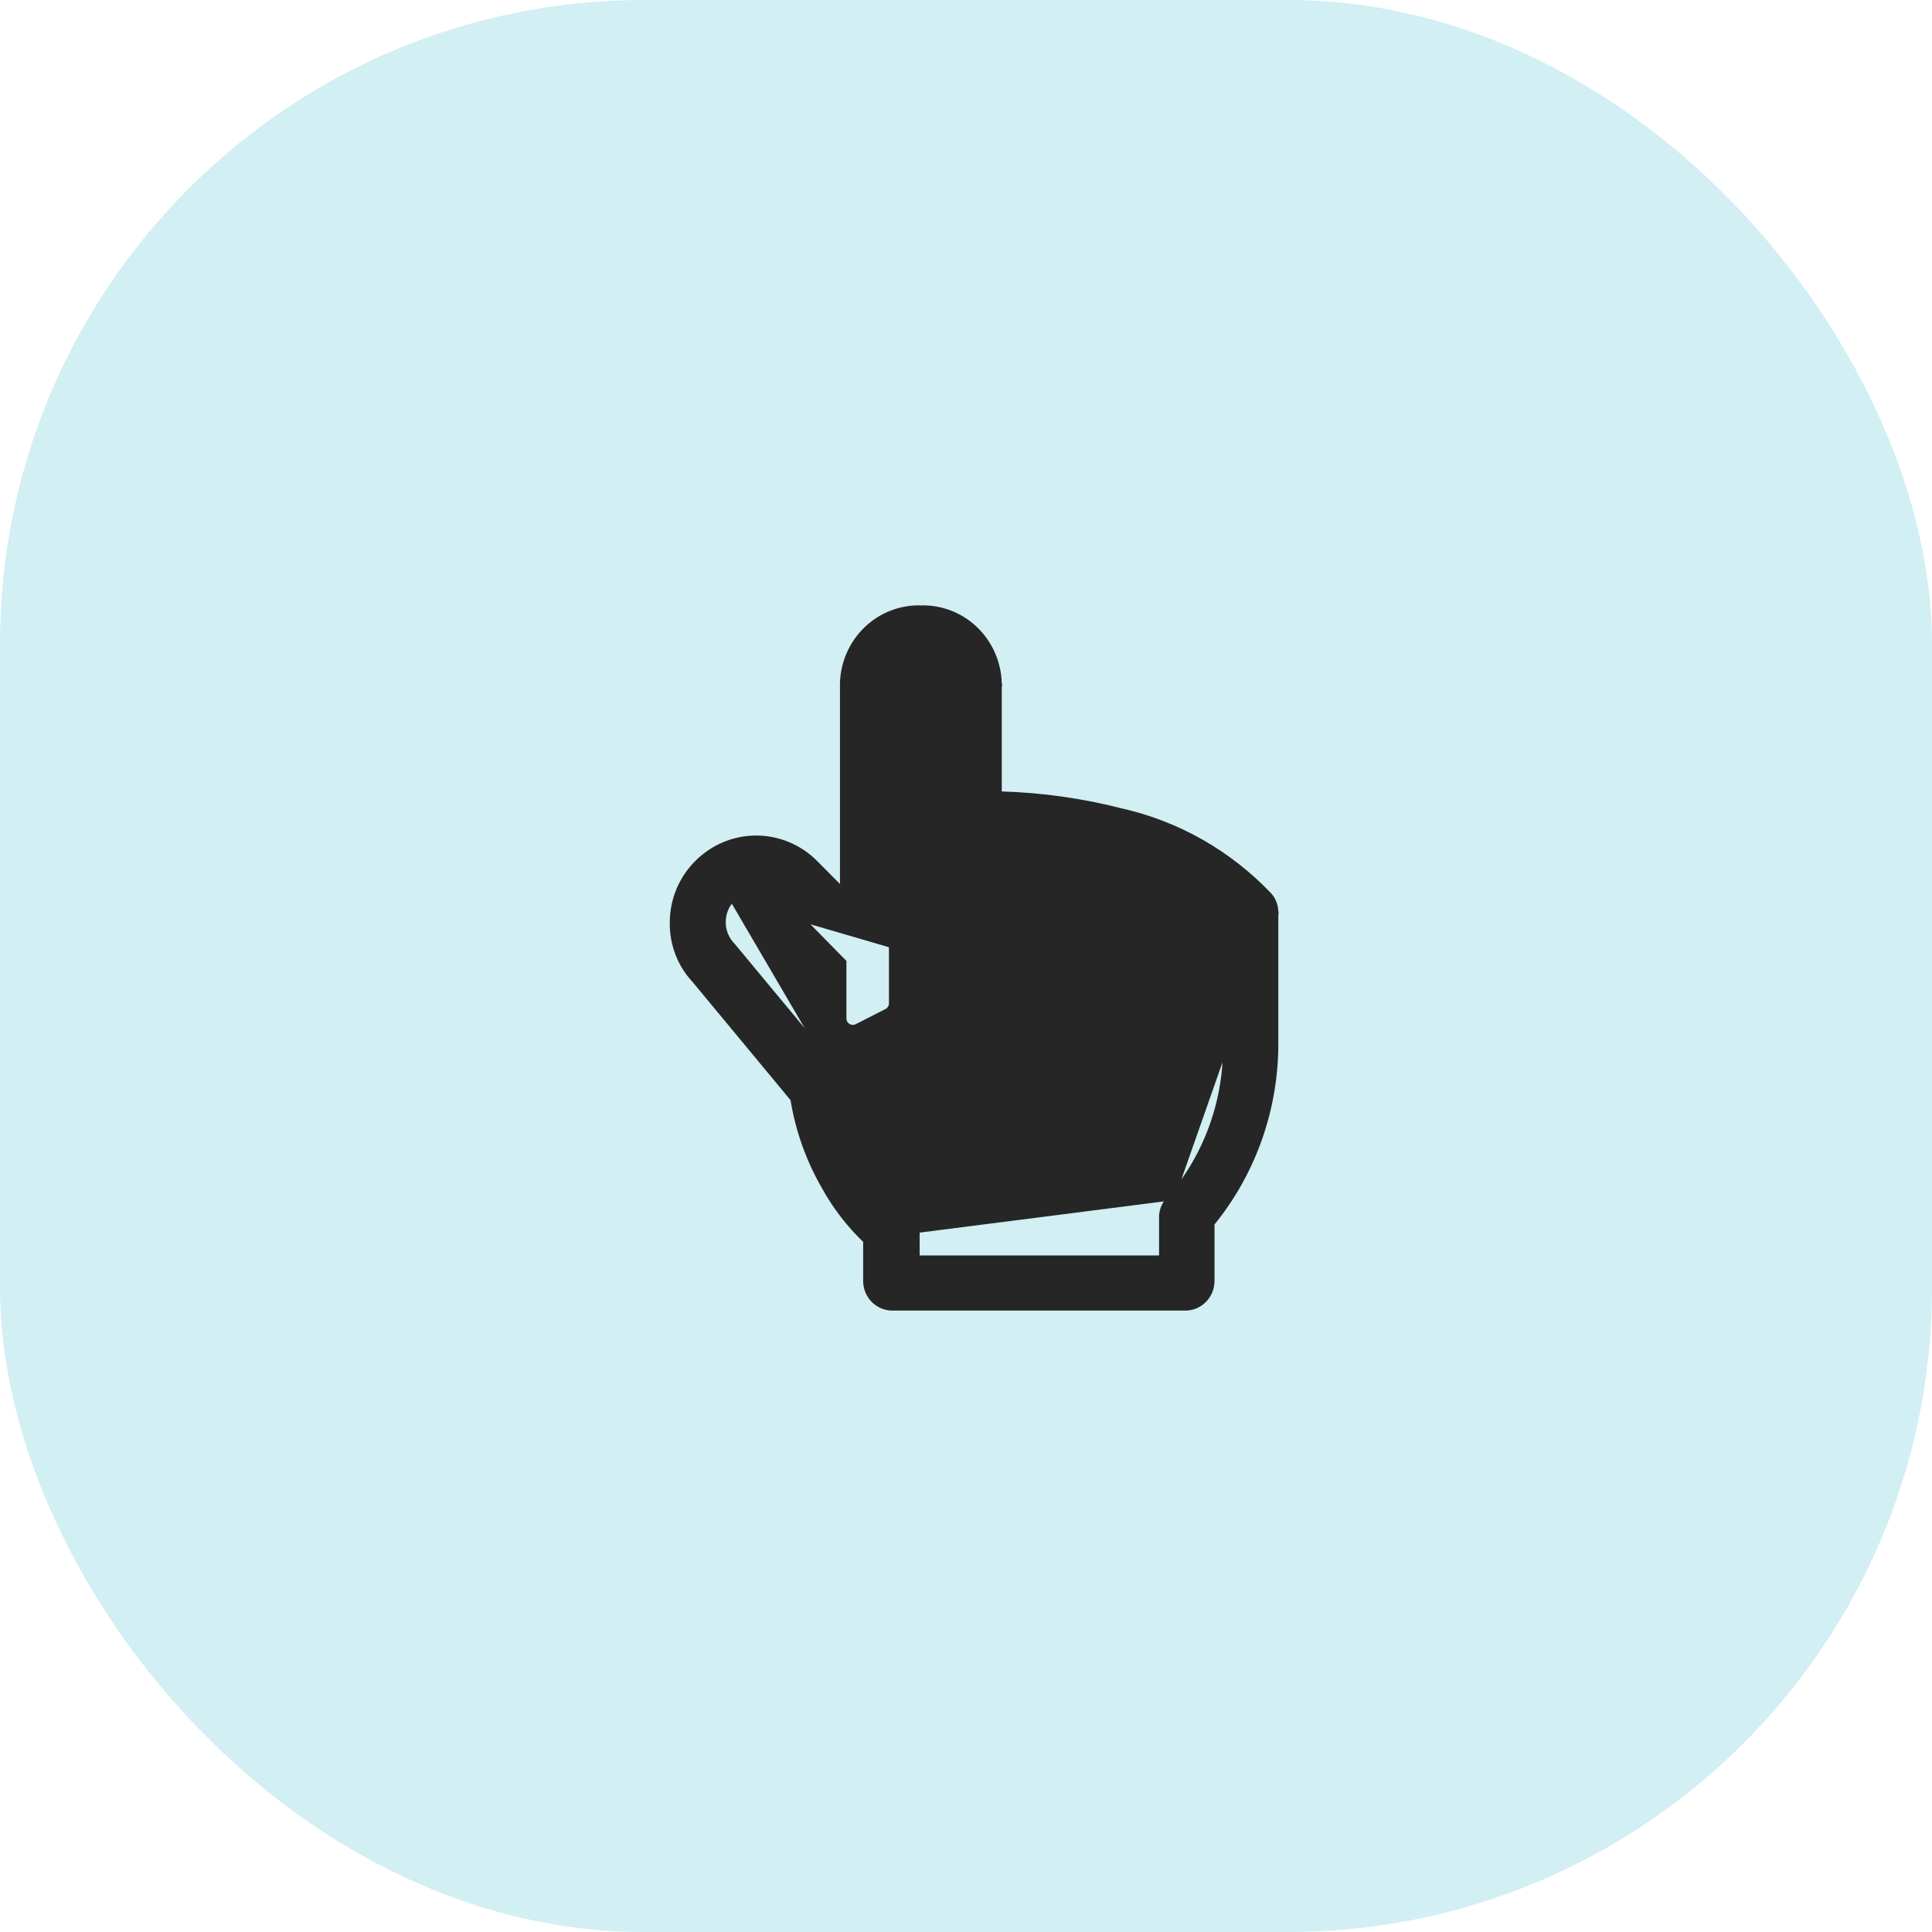 <svg width="120" height="120" viewBox="0 0 120 120" fill="none" xmlns="http://www.w3.org/2000/svg">
<rect width="120" height="120" rx="40" fill="#D2EFF3"/>
<path d="M76.157 64.734L76.156 64.729L76.156 57.326C76.156 57.27 76.133 57.218 76.094 57.182C75.309 56.465 74.449 55.837 73.53 55.311C73.41 55.242 73.253 55.326 73.253 55.48V60.745C73.253 61.129 72.897 61.414 72.523 61.331L71.208 61.038C70.934 60.977 70.739 60.733 70.739 60.452V54.116C70.739 54.033 70.688 53.96 70.613 53.932C70.04 53.719 69.457 53.533 68.866 53.376C68.468 53.272 68.075 53.181 67.688 53.099C67.568 53.074 67.452 53.166 67.452 53.293V59.507C67.452 59.891 67.097 60.176 66.722 60.092L65.408 59.8C65.133 59.739 64.938 59.495 64.938 59.214V52.849C64.938 52.748 64.863 52.664 64.765 52.653C63.92 52.556 63.072 52.493 62.223 52.465C62.114 52.461 62.021 52.549 62.021 52.662V58.378C62.021 58.761 61.667 59.046 61.293 58.964L59.45 58.561C59.175 58.501 58.979 58.257 58.979 57.975V42.426C58.934 41.987 58.726 41.584 58.398 41.298C58.068 41.011 57.641 40.866 57.209 40.893L57.197 40.894L57.184 40.893C56.752 40.866 56.326 41.011 55.995 41.298C55.667 41.584 55.459 41.987 55.415 42.426V62.318C55.415 62.543 55.288 62.75 55.087 62.852L53.244 63.791C52.845 63.994 52.372 63.704 52.372 63.256V59.764L48.466 55.787C48.466 55.786 48.466 55.786 48.465 55.786C48.068 55.387 47.532 55.164 46.976 55.164C46.419 55.164 45.884 55.387 45.486 55.786L76.157 64.734ZM76.157 64.734C76.24 68.258 75.036 71.687 72.779 74.358M76.157 64.734L72.779 74.358M72.779 74.358C72.456 74.632 72.247 75.02 72.194 75.444L72.192 75.456V75.469V77.976C72.192 78.086 72.103 78.176 71.992 78.176H57.121C57.011 78.176 56.921 78.086 56.921 77.976V76.384L72.779 74.358ZM78.805 55.62L78.805 55.62L78.8 55.615C76.31 53 73.119 51.188 69.625 50.404C67.2 49.784 64.718 49.433 62.22 49.358C62.109 49.355 62.021 49.265 62.021 49.156V42.416H62.022L62.021 42.409C61.978 41.149 61.447 39.956 60.542 39.092C59.638 38.23 58.436 37.766 57.197 37.802C55.958 37.766 54.755 38.23 53.852 39.092C52.947 39.956 52.415 41.149 52.372 42.409L52.372 42.409V42.416V55.389L50.599 53.607L50.599 53.606C49.631 52.639 48.327 52.096 46.969 52.096C45.611 52.096 44.308 52.639 43.34 53.606C42.855 54.084 42.468 54.656 42.204 55.288C41.94 55.919 41.803 56.599 41.801 57.285C41.776 58.615 42.269 59.902 43.172 60.865L49.291 68.247C49.595 70.148 50.24 71.977 51.195 73.642C51.886 74.91 52.77 76.06 53.812 77.049V79.545C53.808 79.963 53.961 80.368 54.24 80.676C54.521 80.984 54.907 81.172 55.32 81.2L55.32 81.2H55.334H73.714V81.2L73.727 81.2C74.14 81.172 74.527 80.984 74.807 80.676C75.087 80.368 75.24 79.963 75.235 79.545V75.984C77.832 72.808 79.238 68.795 79.199 64.661V56.587H79.2L79.199 56.577C79.18 56.221 79.041 55.883 78.805 55.62ZM52.348 67.511C52.331 67.18 52.209 66.864 52 66.608L51.999 66.607L45.498 58.774L45.492 58.767L45.486 58.761C45.293 58.567 45.139 58.336 45.034 58.08C44.929 57.825 44.876 57.551 44.876 57.274C44.876 56.997 44.929 56.723 45.034 56.467C45.139 56.212 45.293 55.981 45.486 55.787L52.348 67.511Z" fill="#262626" stroke="#262626" stroke-width="0.4"/>
</svg>

